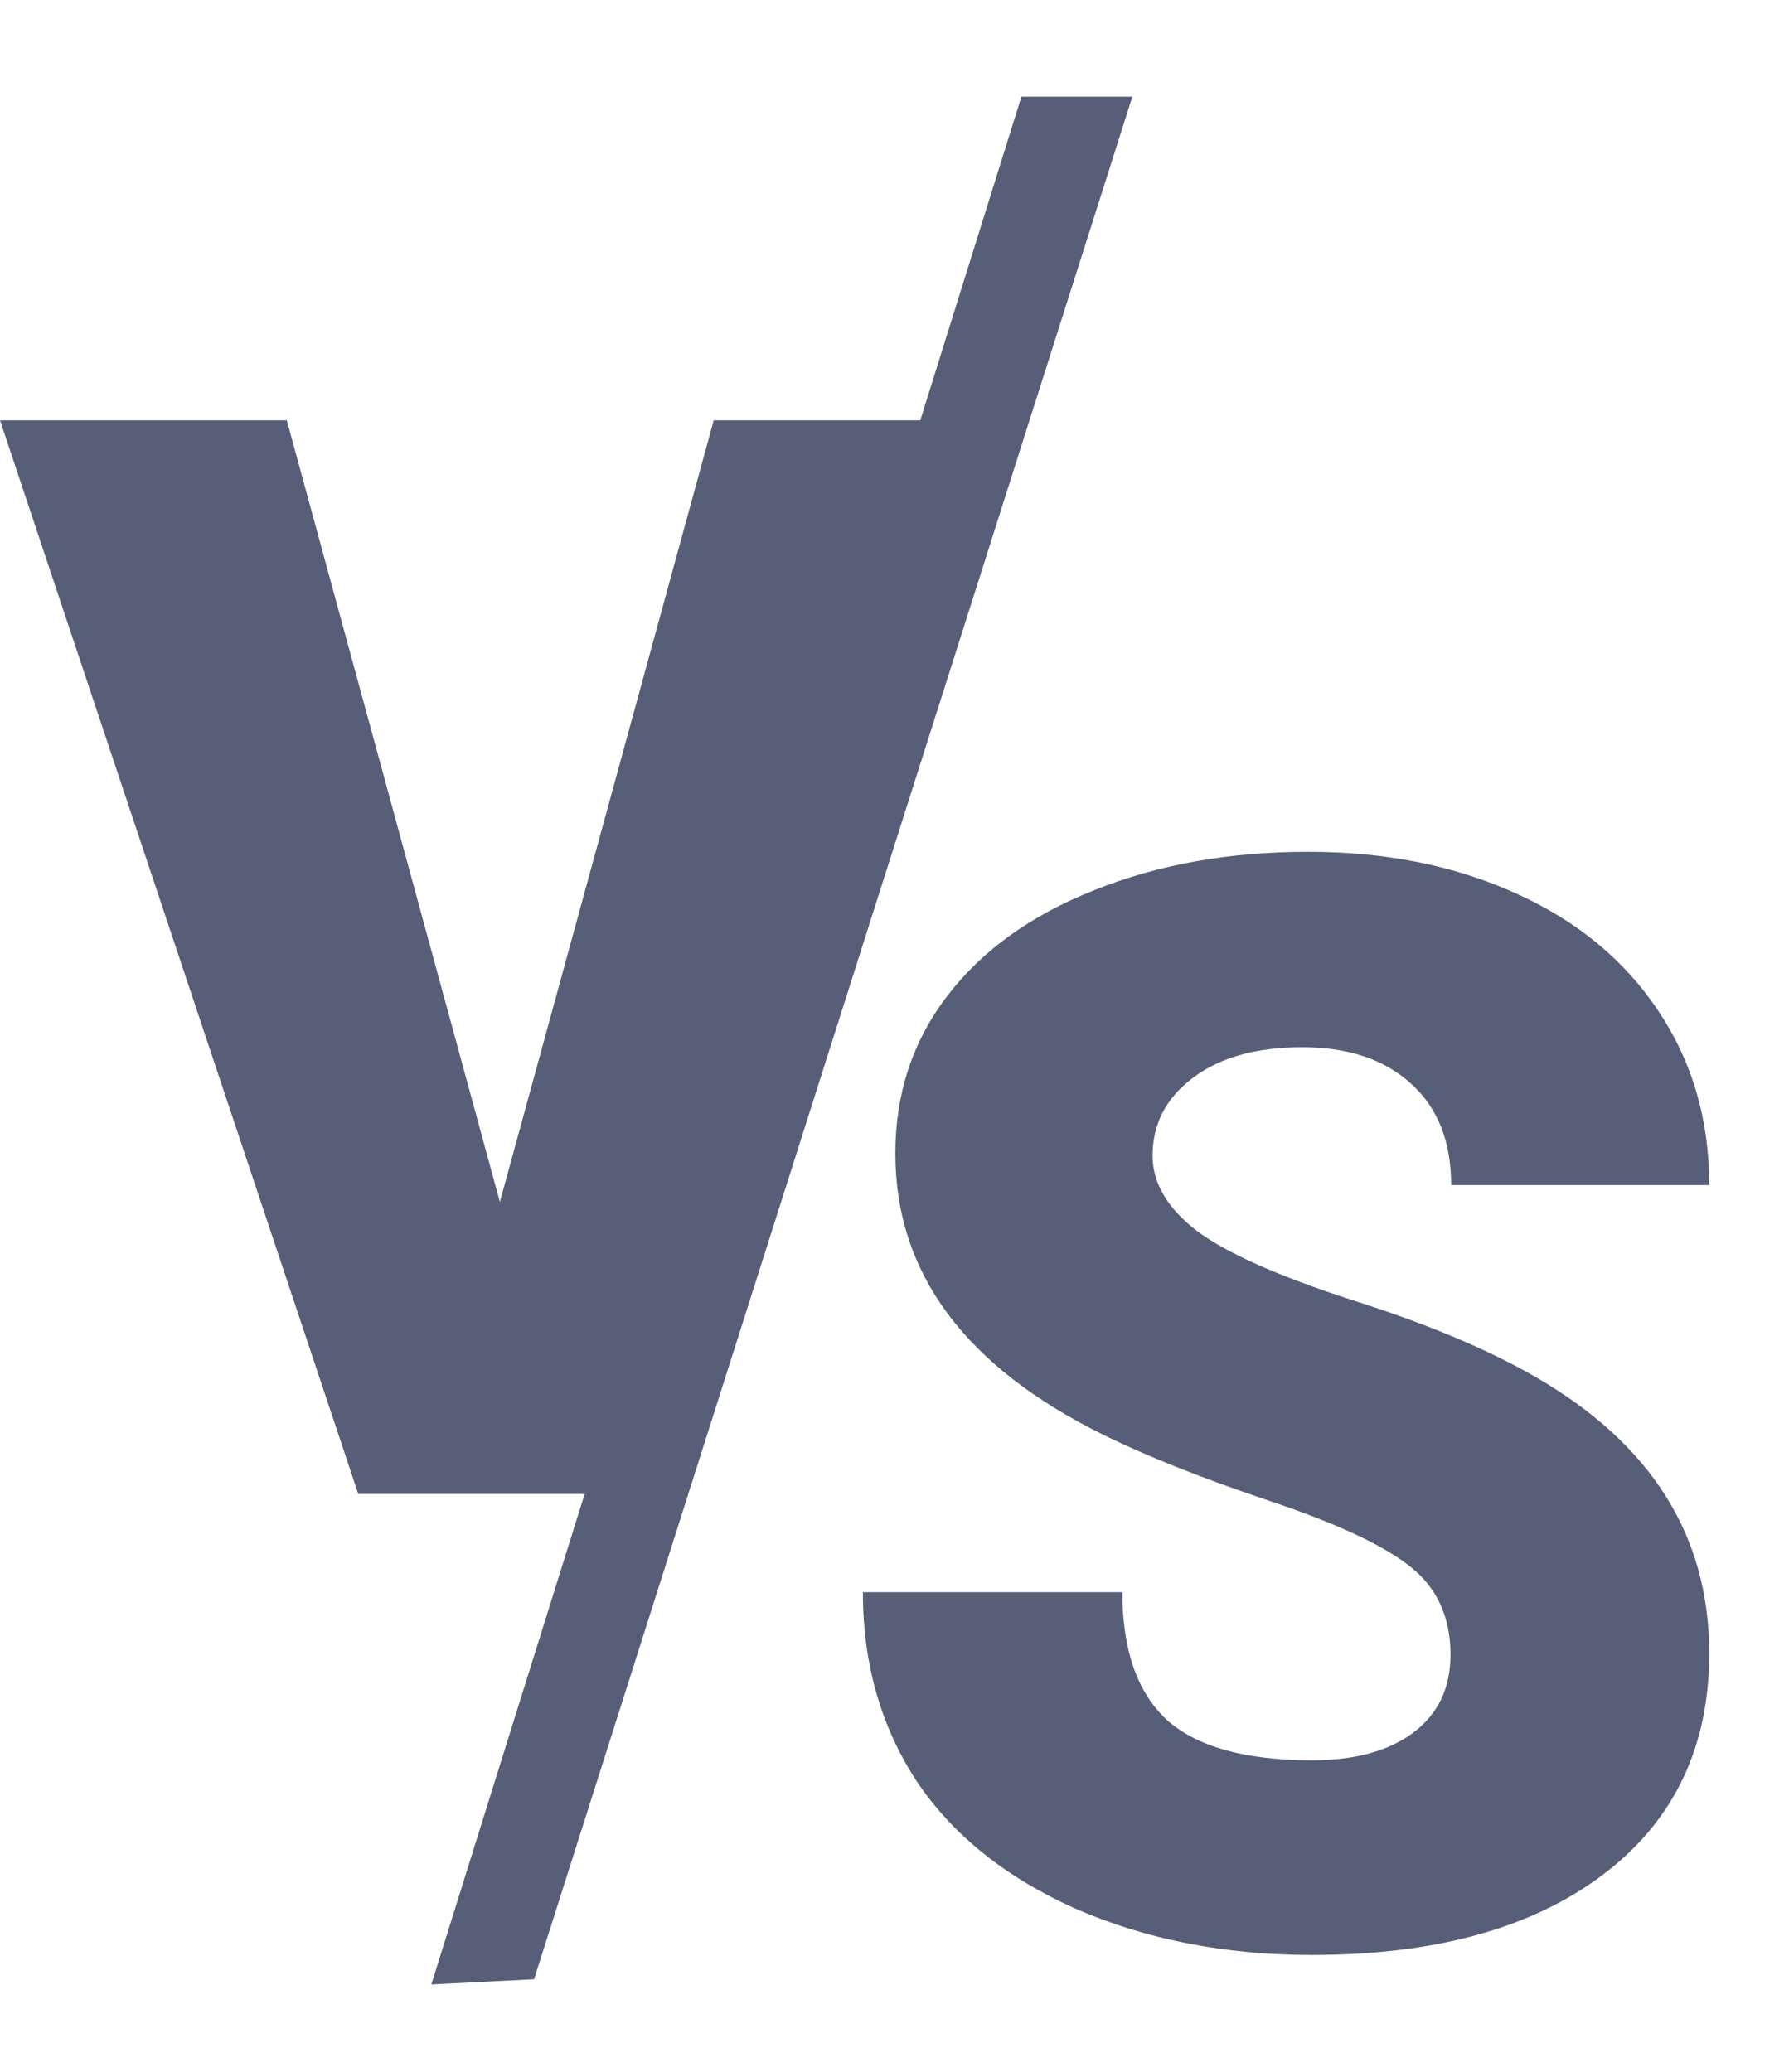 <svg width="19" height="22" viewBox="0 0 19 22" fill="none" xmlns="http://www.w3.org/2000/svg">
		<path d="M15.405 17.572C15.405 17.17 15.261 16.857 14.974 16.633C14.692 16.408 14.194 16.176 13.478 15.936C12.763 15.695 12.179 15.463 11.725 15.239C10.247 14.513 9.509 13.516 9.509 12.248C9.509 11.616 9.691 11.06 10.057 10.58C10.427 10.094 10.949 9.719 11.623 9.452C12.296 9.181 13.053 9.045 13.893 9.045C14.713 9.045 15.446 9.191 16.094 9.484C16.746 9.776 17.253 10.194 17.613 10.736C17.973 11.274 18.153 11.89 18.153 12.584H15.412C15.412 12.12 15.269 11.76 14.982 11.504C14.7 11.248 14.316 11.12 13.831 11.12C13.34 11.12 12.951 11.23 12.664 11.449C12.382 11.663 12.241 11.937 12.241 12.271C12.241 12.563 12.398 12.83 12.711 13.07C13.024 13.305 13.575 13.55 14.363 13.806C15.152 14.056 15.799 14.328 16.305 14.62C17.537 15.33 18.153 16.309 18.153 17.556C18.153 18.553 17.777 19.337 17.026 19.905C16.274 20.474 15.243 20.759 13.933 20.759C13.009 20.759 12.171 20.595 11.419 20.266C10.673 19.932 10.109 19.477 9.728 18.903C9.352 18.324 9.164 17.658 9.164 16.907H11.92C11.92 17.517 12.077 17.969 12.39 18.261C12.709 18.548 13.223 18.692 13.933 18.692C14.387 18.692 14.744 18.595 15.005 18.402C15.271 18.204 15.405 17.927 15.405 17.572Z"
		      fill="#575F78"/>
		<path d="M5.309 12.763L7.58 4.463H10.649L6.812 15.864H3.805L0 4.463H3.046L5.309 12.763Z"
		      fill="#575F78"/>
		<path d="M10.848 1.027L12.026 1.027L5.672 21.017L4.581 21.072L10.848 1.027Z" fill="#575F78"/>
</svg>
